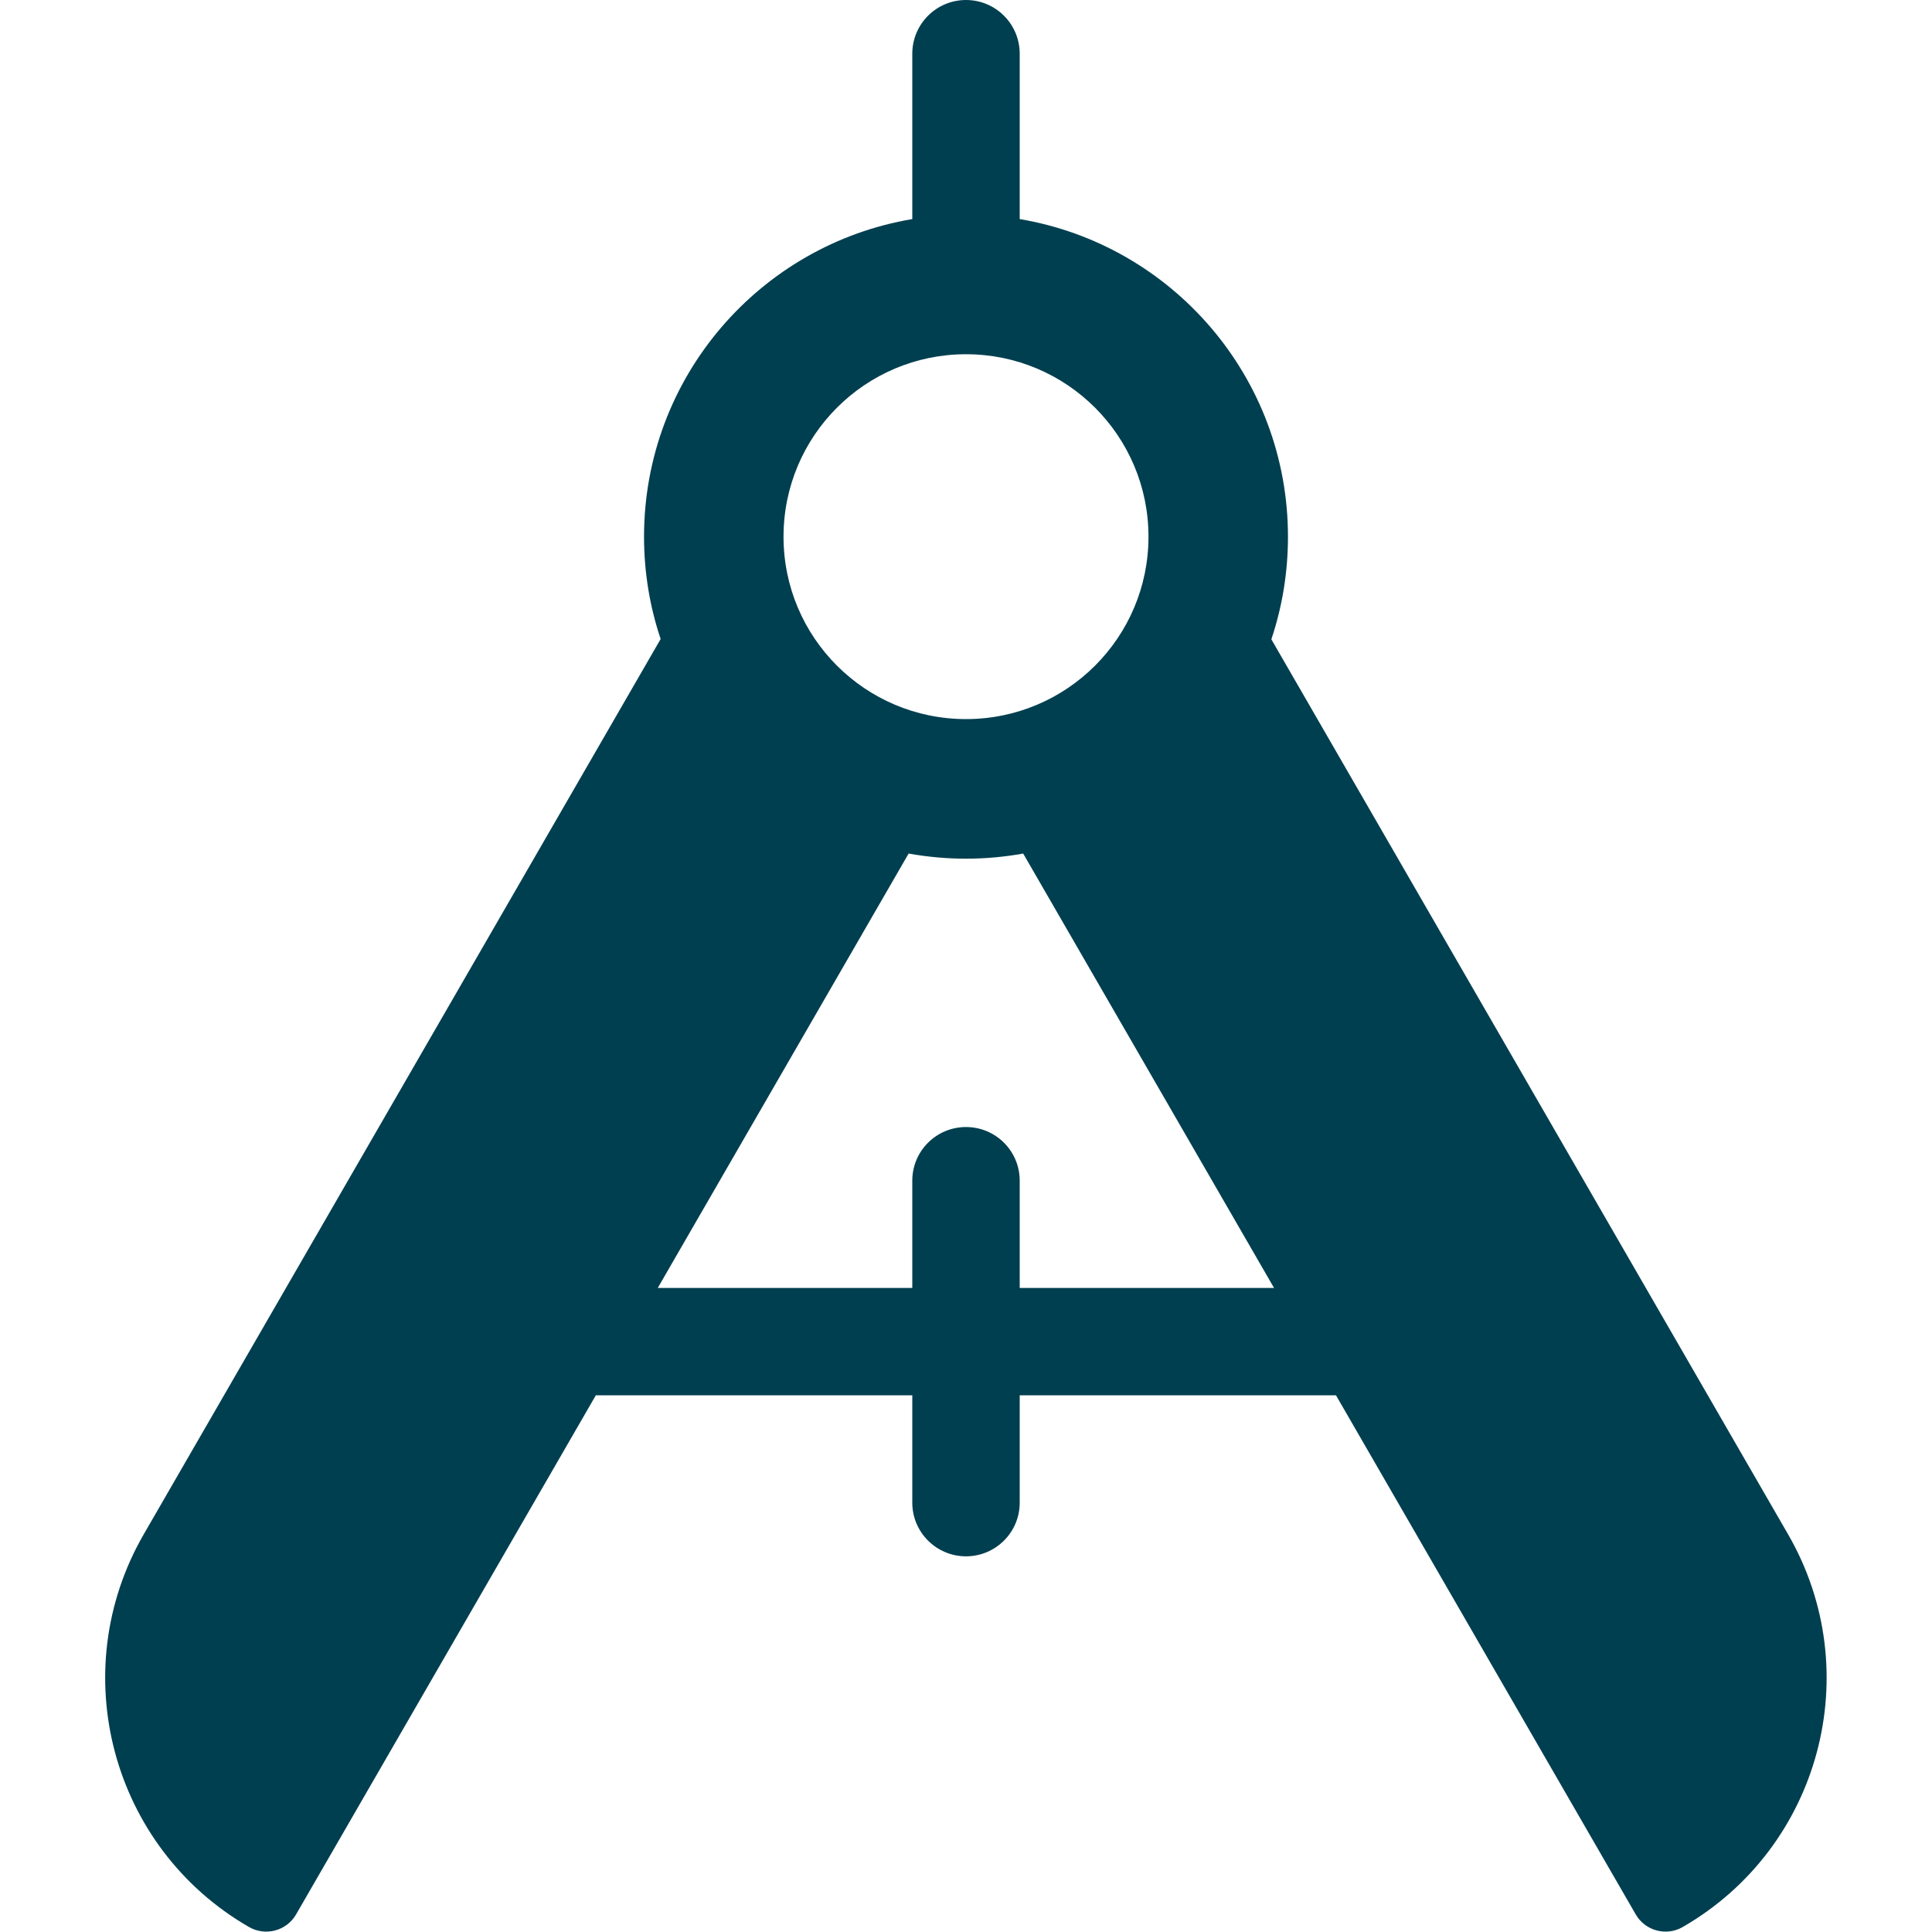 <svg width="20" height="20" viewBox="0 0 20 20" fill="none" xmlns="http://www.w3.org/2000/svg">
<g id="compass-svgrepo-com 1">
<path id="Vector" fill-rule="evenodd" clip-rule="evenodd" d="M10 0C9.693 0 9.444 0.249 9.444 0.556V2.268C7.868 2.533 6.667 3.904 6.667 5.556C6.667 5.926 6.727 6.282 6.839 6.615L1.488 15.883C0.666 17.306 1.154 19.127 2.577 19.948C2.748 20.047 2.967 19.988 3.065 19.818L6.168 14.444H9.444V15.556C9.444 15.862 9.693 16.111 10 16.111C10.307 16.111 10.556 15.862 10.556 15.556V14.444H13.83L16.933 19.818C17.031 19.988 17.25 20.047 17.42 19.948C18.844 19.127 19.332 17.306 18.51 15.883L13.161 6.618C13.273 6.284 13.333 5.927 13.333 5.556C13.333 3.904 12.132 2.533 10.556 2.268V0.556C10.556 0.249 10.307 0 10 0ZM13.189 13.333L10.592 8.836C10.397 8.871 10.199 8.889 10 8.889C9.801 8.889 9.602 8.871 9.406 8.836L6.809 13.333H9.444V12.222C9.444 11.915 9.693 11.667 10 11.667C10.307 11.667 10.556 11.915 10.556 12.222V13.333H13.189ZM10 7.444C11.043 7.444 11.889 6.599 11.889 5.556C11.889 4.512 11.043 3.667 10 3.667C8.957 3.667 8.111 4.512 8.111 5.556C8.111 6.599 8.957 7.444 10 7.444Z" fill="#003F50"/>
</g>
</svg>
